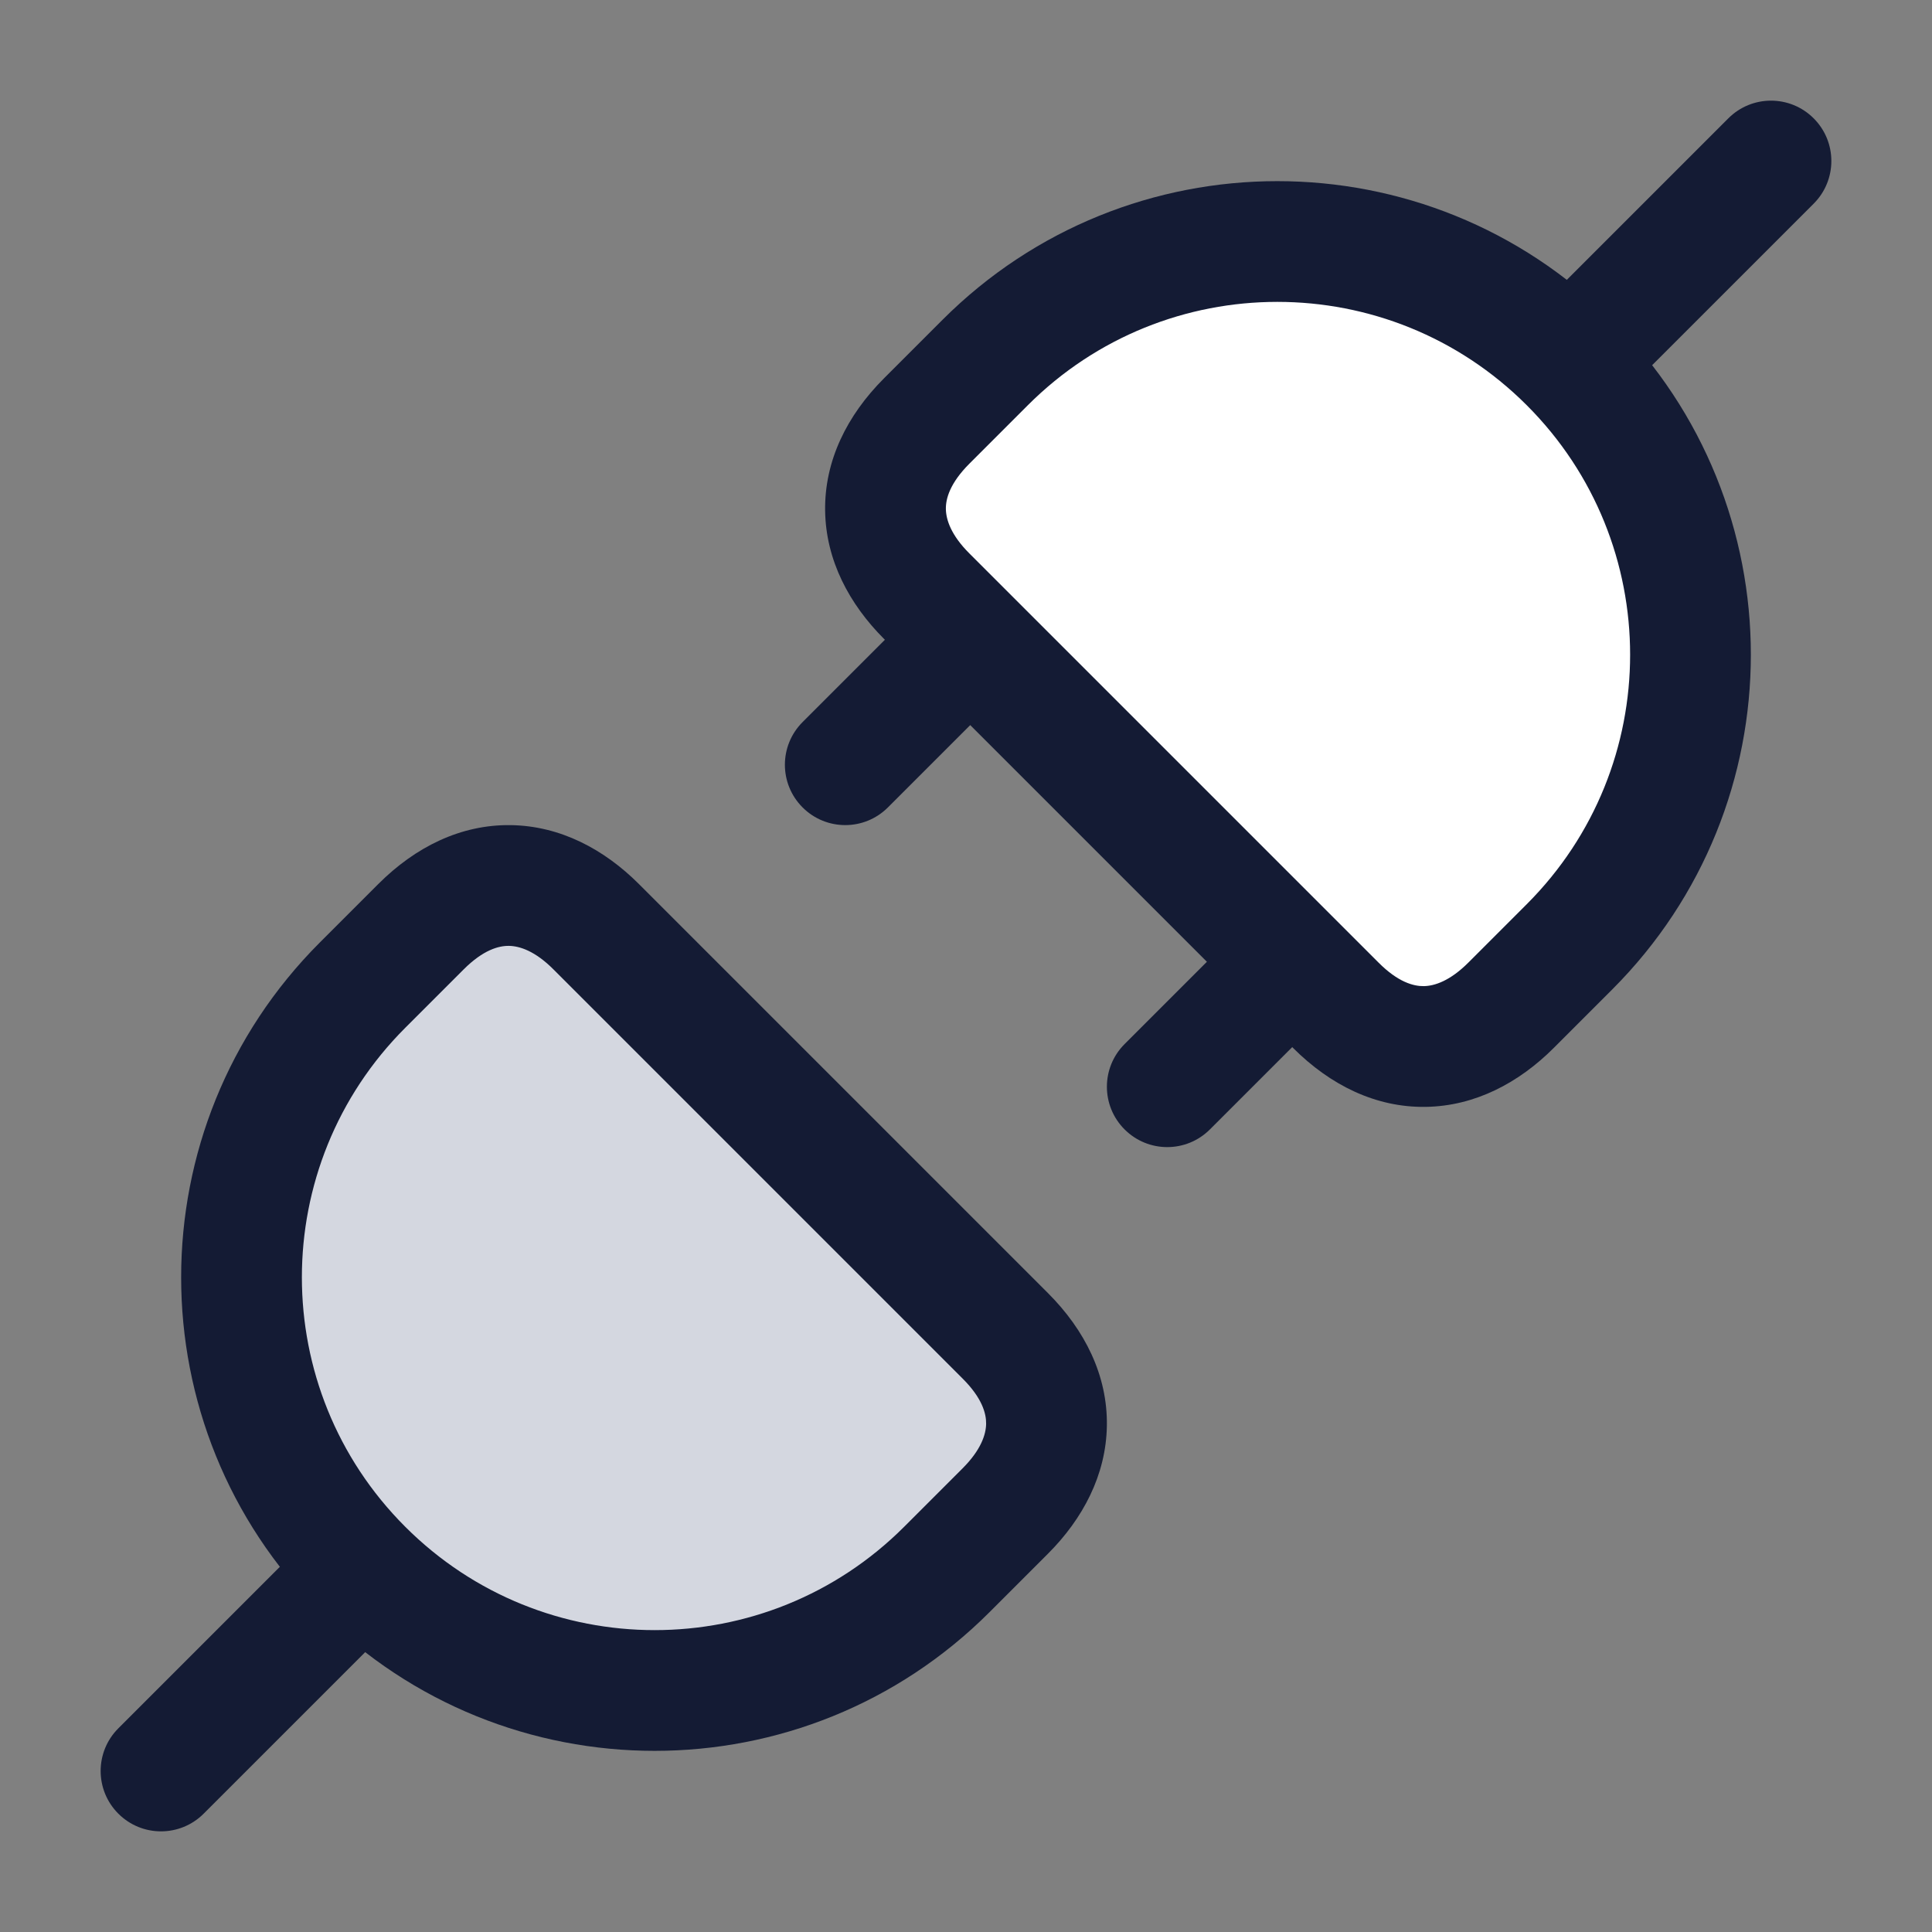 <svg width="24" height="24" viewBox="0 0 24 24" fill="none" xmlns="http://www.w3.org/2000/svg">
<rect x="0" y="0" width="24" height="24" fill="#808080" stroke="none"/>
<path d="M19.497 4.503C17.492 2.499 14.242 2.499 12.238 4.503L11.512 5.229C10.808 5.933 10.851 6.745 11.512 7.407L16.593 12.488C17.297 13.192 18.109 13.149 18.771 12.488L19.497 11.762C21.501 9.757 21.501 6.508 19.497 4.503Z" fill="white"/>
<path d="M4.503 19.497C2.499 17.492 2.499 14.242 4.503 12.238L5.229 11.512C5.933 10.808 6.745 10.851 7.407 11.512L12.488 16.593C13.192 17.297 13.149 18.109 12.488 18.771L11.762 19.497C9.757 21.501 6.508 21.501 4.503 19.497Z" fill="#D4D7E0"/>
<path d="M19.47 3.47C19.177 3.763 19.177 4.237 19.47 4.53C19.763 4.823 20.237 4.823 20.53 4.53L19.47 3.47ZM22.53 2.53C22.823 2.237 22.823 1.763 22.53 1.47C22.237 1.177 21.763 1.177 21.47 1.47L22.53 2.53ZM21.47 1.47L19.47 3.47L20.53 4.53L22.53 2.53L21.47 1.47Z" fill="#141B34"/>
<path d="M19.497 11.762L18.966 11.232H18.966L19.497 11.762ZM16.593 12.488L17.124 11.957L16.593 12.488ZM18.771 12.488L19.301 13.018L18.771 12.488ZM11.512 5.229L10.982 4.699H10.982L11.512 5.229ZM11.512 7.407L10.982 7.937L11.512 7.407ZM12.238 4.503L12.768 5.034L12.238 4.503ZM11.708 3.973L10.982 4.699L12.043 5.759L12.768 5.034L11.708 3.973ZM10.982 7.937L16.063 13.018L17.124 11.957L12.043 6.876L10.982 7.937ZM19.301 13.018L20.027 12.292L18.966 11.232L18.241 11.957L19.301 13.018ZM20.027 12.292C22.324 9.995 22.324 6.27 20.027 3.973L18.966 5.034C20.678 6.745 20.678 9.52 18.966 11.232L20.027 12.292ZM12.768 5.034C14.48 3.322 17.255 3.322 18.966 5.034L20.027 3.973C17.73 1.676 14.005 1.676 11.708 3.973L12.768 5.034ZM12.043 6.876C11.813 6.647 11.752 6.455 11.75 6.323C11.748 6.196 11.799 6.003 12.043 5.759L10.982 4.699C10.521 5.16 10.241 5.724 10.25 6.345C10.259 6.96 10.55 7.505 10.982 7.937L12.043 6.876ZM18.241 11.957C18.011 12.187 17.819 12.248 17.687 12.25C17.56 12.252 17.367 12.201 17.124 11.957L16.063 13.018C16.524 13.479 17.088 13.759 17.709 13.75C18.324 13.741 18.869 13.45 19.301 13.018L18.241 11.957Z" fill="#141B34"/>
<path d="M4.53 20.53C4.823 20.237 4.823 19.763 4.53 19.47C4.237 19.177 3.763 19.177 3.47 19.47L4.53 20.53ZM1.47 21.47C1.177 21.763 1.177 22.237 1.47 22.53C1.763 22.823 2.237 22.823 2.53 22.53L1.47 21.47ZM3.47 19.47L1.47 21.47L2.53 22.53L4.53 20.53L3.47 19.47Z" fill="#141B34"/>
<path d="M12.488 16.593L11.957 17.124L12.488 16.593ZM5.229 11.512L4.699 10.982L4.699 10.982L5.229 11.512ZM7.407 11.512L7.937 10.982L7.407 11.512ZM4.503 12.238L5.034 12.768V12.768L4.503 12.238ZM5.034 12.768L5.759 12.043L4.699 10.982L3.973 11.708L5.034 12.768ZM6.876 12.043L11.957 17.124L13.018 16.063L7.937 10.982L6.876 12.043ZM11.957 18.241L11.232 18.966L12.292 20.027L13.018 19.301L11.957 18.241ZM11.232 18.966C9.52 20.678 6.745 20.678 5.034 18.966L3.973 20.027C6.27 22.324 9.995 22.324 12.292 20.027L11.232 18.966ZM3.973 11.708C1.676 14.005 1.676 17.73 3.973 20.027L5.034 18.966C3.322 17.255 3.322 14.48 5.034 12.768L3.973 11.708ZM7.937 10.982C7.505 10.55 6.96 10.259 6.345 10.25C5.724 10.241 5.16 10.521 4.699 10.982L5.759 12.043C6.003 11.799 6.196 11.748 6.323 11.75C6.455 11.752 6.647 11.813 6.876 12.043L7.937 10.982ZM13.018 19.301C13.45 18.869 13.741 18.324 13.75 17.709C13.759 17.088 13.479 16.524 13.018 16.063L11.957 17.124C12.201 17.367 12.252 17.56 12.25 17.687C12.248 17.819 12.187 18.011 11.957 18.241L13.018 19.301Z" fill="#141B34"/>
<path d="M9.97 8.97C9.677 9.263 9.677 9.737 9.97 10.03C10.263 10.323 10.737 10.323 11.03 10.03L9.97 8.97ZM12.53 8.53C12.823 8.237 12.823 7.763 12.53 7.47C12.237 7.177 11.763 7.177 11.47 7.47L12.53 8.53ZM13.97 12.97C13.677 13.263 13.677 13.737 13.97 14.03C14.263 14.323 14.737 14.323 15.03 14.03L13.97 12.97ZM16.53 12.53C16.823 12.237 16.823 11.763 16.53 11.47C16.237 11.177 15.763 11.177 15.47 11.47L16.53 12.53ZM11.03 10.03L12.53 8.53L11.47 7.47L9.97 8.97L11.03 10.03ZM15.03 14.03L16.53 12.53L15.47 11.47L13.97 12.97L15.03 14.03Z" fill="#141B34"/>
</svg>
